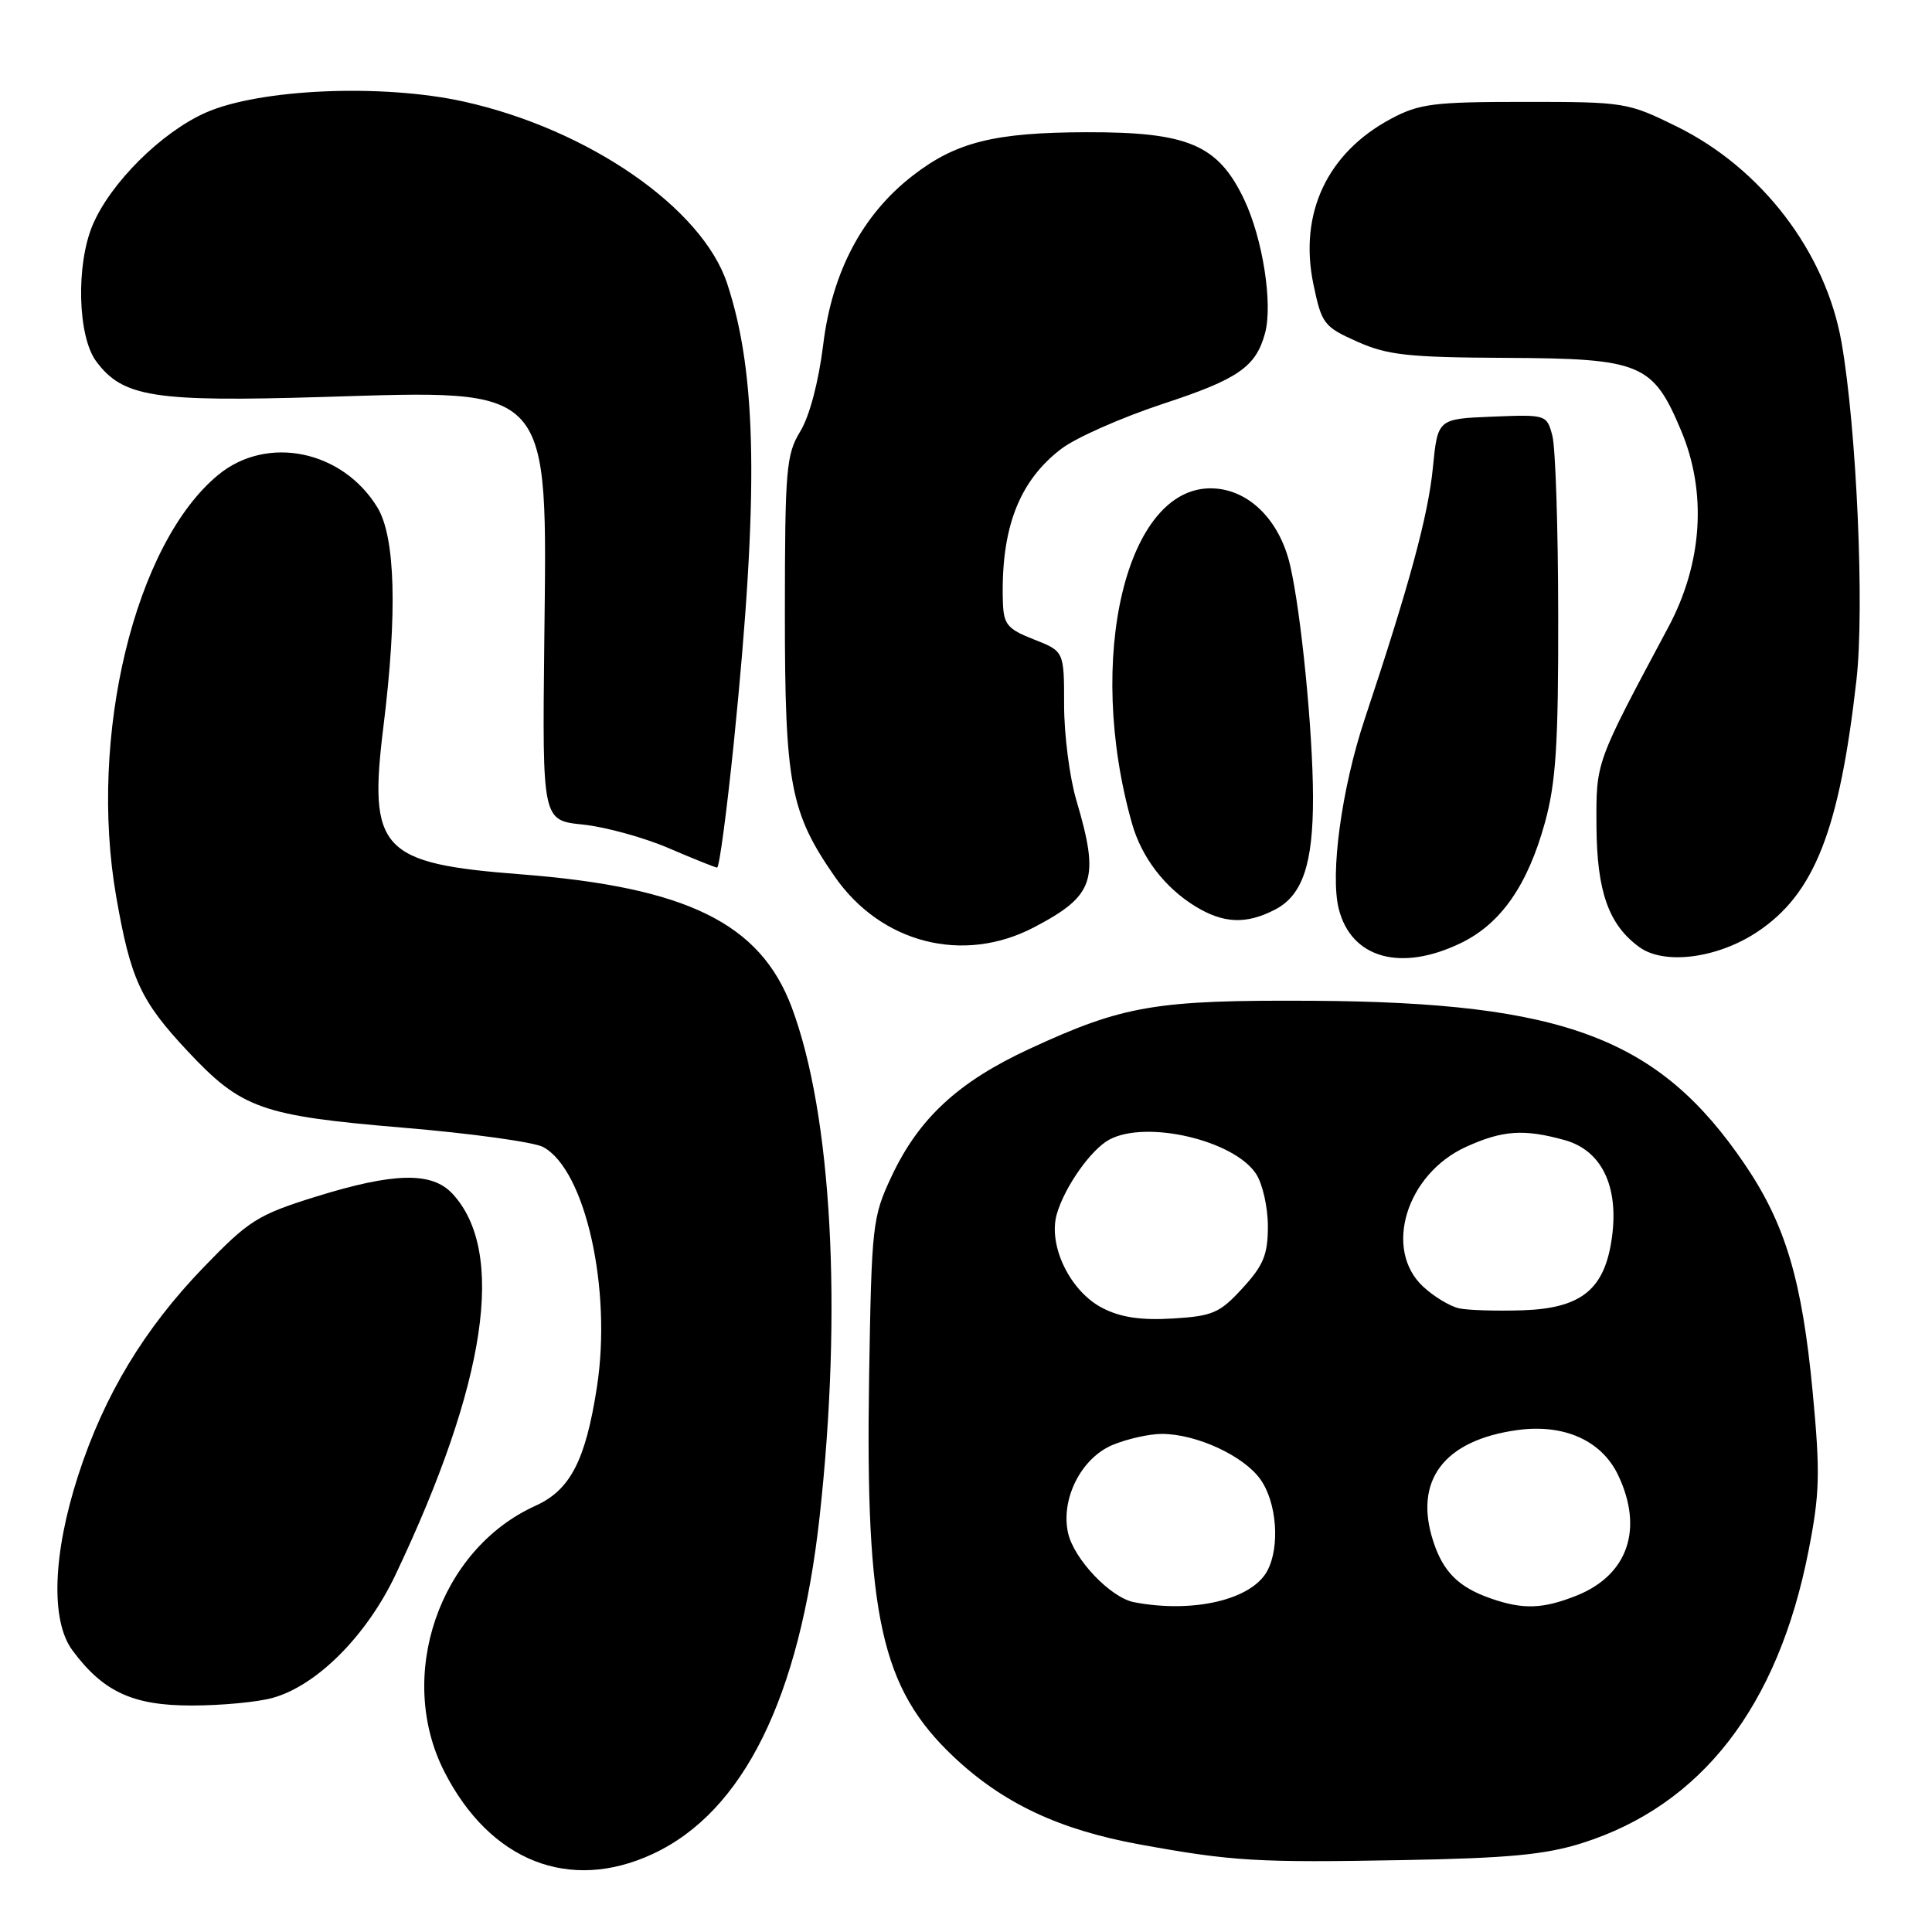 <?xml version="1.0" encoding="UTF-8" standalone="no"?>
<!DOCTYPE svg PUBLIC "-//W3C//DTD SVG 1.1//EN" "http://www.w3.org/Graphics/SVG/1.1/DTD/svg11.dtd" >
<svg xmlns="http://www.w3.org/2000/svg" xmlns:xlink="http://www.w3.org/1999/xlink" version="1.1" viewBox="0 0 256 256">
 <g >
 <path fill="currentColor"
d=" M 86.51 245.65 C 98.49 240.07 105.95 224.99 108.60 201.00 C 111.64 173.46 110.23 147.71 104.91 133.48 C 100.73 122.33 91.01 117.56 69.00 115.85 C 50.44 114.42 48.78 112.63 50.81 96.24 C 52.67 81.21 52.39 71.16 50.01 67.24 C 45.38 59.65 35.37 57.60 28.91 62.93 C 17.86 72.03 11.69 97.57 15.40 118.82 C 17.31 129.76 18.62 132.61 24.83 139.25 C 32.00 146.91 34.61 147.84 53.37 149.42 C 62.37 150.17 70.74 151.33 71.96 151.98 C 77.56 154.98 81.11 170.83 79.09 183.83 C 77.59 193.52 75.56 197.44 70.96 199.52 C 58.19 205.28 52.42 222.10 58.88 234.76 C 64.94 246.63 75.47 250.79 86.51 245.65 Z  M 209.60 244.23 C 225.44 239.23 235.59 226.15 239.64 205.49 C 241.13 197.92 241.20 195.20 240.20 184.56 C 238.79 169.64 236.59 162.24 231.20 154.29 C 219.84 137.56 207.32 132.82 174.00 132.61 C 153.11 132.49 148.91 133.20 136.43 138.97 C 126.98 143.34 121.74 148.18 118.12 155.91 C 115.60 161.29 115.49 162.28 115.16 182.50 C 114.66 214.23 116.77 223.71 126.35 232.77 C 132.89 238.94 140.33 242.45 151.03 244.40 C 163.28 246.63 166.58 246.83 186.00 246.47 C 199.84 246.22 204.78 245.75 209.60 244.23 Z  M 36.12 224.98 C 41.98 223.36 48.57 216.75 52.41 208.66 C 64.48 183.24 67.08 165.83 59.94 158.16 C 57.21 155.24 52.18 155.35 41.80 158.58 C 34.15 160.97 32.99 161.70 27.00 167.90 C 19.10 176.08 13.80 184.87 10.36 195.50 C 6.99 205.91 6.69 214.75 9.59 218.67 C 13.66 224.17 17.60 226.00 25.40 225.99 C 29.30 225.99 34.13 225.54 36.12 224.98 Z  M 193.57 124.96 C 198.87 122.40 202.42 117.31 204.71 109.00 C 206.17 103.69 206.50 98.65 206.47 81.50 C 206.46 69.95 206.11 59.24 205.69 57.71 C 204.95 54.94 204.87 54.92 197.72 55.21 C 190.50 55.50 190.50 55.50 189.86 62.01 C 189.23 68.38 186.72 77.60 180.81 95.34 C 177.78 104.47 176.23 115.79 177.39 120.42 C 179.04 126.98 185.60 128.82 193.57 124.96 Z  M 232.82 123.50 C 240.41 118.48 243.73 110.05 245.99 90.10 C 247.07 80.58 246.01 56.75 244.01 45.35 C 241.91 33.41 233.44 22.31 222.19 16.77 C 215.67 13.56 215.28 13.50 202.02 13.50 C 189.93 13.50 188.06 13.74 184.31 15.74 C 175.85 20.26 172.09 28.29 174.03 37.65 C 175.13 42.92 175.41 43.29 179.84 45.27 C 183.86 47.06 186.58 47.36 199.68 47.42 C 217.48 47.51 219.02 48.16 222.77 57.09 C 226.20 65.27 225.59 74.64 221.06 83.11 C 211.34 101.30 211.50 100.86 211.54 109.46 C 211.59 118.14 213.16 122.56 217.24 125.51 C 220.54 127.89 227.55 126.99 232.82 123.50 Z  M 137.00 122.88 C 145.05 118.66 145.74 116.57 142.62 106.03 C 141.73 103.02 141.00 97.36 141.00 93.43 C 141.00 86.30 141.00 86.30 137.00 84.73 C 133.49 83.35 132.99 82.75 132.89 79.83 C 132.58 70.09 134.99 63.77 140.63 59.47 C 142.57 57.99 148.65 55.31 154.13 53.50 C 164.06 50.24 166.41 48.62 167.62 44.16 C 168.68 40.28 167.32 31.60 164.84 26.40 C 161.39 19.18 157.43 17.49 144.00 17.52 C 131.78 17.55 126.67 18.82 120.93 23.28 C 114.27 28.44 110.26 36.02 109.08 45.66 C 108.47 50.59 107.27 55.15 106.04 57.16 C 104.17 60.24 104.01 62.14 104.00 81.24 C 104.00 103.90 104.71 107.64 110.59 116.13 C 116.74 125.00 127.63 127.78 137.00 122.88 Z  M 168.94 120.53 C 172.60 118.64 174.00 114.48 173.98 105.60 C 173.96 96.90 172.40 81.12 170.94 74.87 C 169.54 68.88 165.45 64.84 160.64 64.71 C 149.24 64.38 143.77 87.20 150.00 109.13 C 151.27 113.62 154.35 117.63 158.41 120.11 C 162.13 122.38 165.14 122.50 168.94 120.53 Z  M 97.25 98.25 C 100.56 65.55 100.33 49.60 96.35 37.56 C 93.04 27.55 77.97 17.13 61.50 13.47 C 50.70 11.07 34.44 11.76 27.27 14.92 C 21.41 17.51 14.65 24.22 12.28 29.81 C 10.05 35.09 10.29 44.56 12.74 47.87 C 16.27 52.63 20.37 53.28 42.79 52.60 C 73.39 51.68 72.50 50.70 72.12 85.10 C 71.86 108.71 71.86 108.71 77.25 109.26 C 80.21 109.57 85.31 110.97 88.57 112.37 C 91.83 113.77 94.74 114.94 95.02 114.96 C 95.31 114.98 96.31 107.46 97.25 98.25 Z  M 150.26 212.30 C 147.14 211.69 142.29 206.59 141.52 203.11 C 140.53 198.60 143.27 193.20 147.43 191.46 C 149.36 190.66 152.29 190.00 153.95 190.00 C 158.51 190.00 164.79 192.89 167.01 196.02 C 169.19 199.08 169.63 204.96 167.92 208.15 C 165.87 211.98 158.09 213.80 150.26 212.30 Z  M 197.50 211.79 C 193.29 210.32 191.25 208.30 189.94 204.31 C 187.26 196.21 191.30 190.83 201.07 189.49 C 207.24 188.64 212.24 190.88 214.42 195.48 C 217.80 202.60 215.70 208.70 208.92 211.42 C 204.43 213.21 201.81 213.30 197.50 211.79 Z  M 146.12 173.34 C 141.82 171.16 138.84 165.05 140.03 160.88 C 141.07 157.26 144.57 152.30 147.00 151.00 C 151.91 148.37 163.52 151.09 166.44 155.55 C 167.30 156.86 168.00 159.98 168.00 162.48 C 168.00 166.25 167.42 167.66 164.64 170.69 C 161.63 173.98 160.70 174.39 155.39 174.71 C 151.21 174.96 148.52 174.57 146.12 173.34 Z  M 193.33 173.36 C 192.14 173.10 190.00 171.81 188.58 170.49 C 183.27 165.57 186.34 155.56 194.27 151.96 C 199.11 149.76 201.92 149.57 207.33 151.07 C 212.22 152.43 214.52 157.18 213.59 163.96 C 212.65 170.84 209.58 173.35 201.78 173.62 C 198.32 173.73 194.52 173.62 193.33 173.36 Z "/>
</g>
</svg>